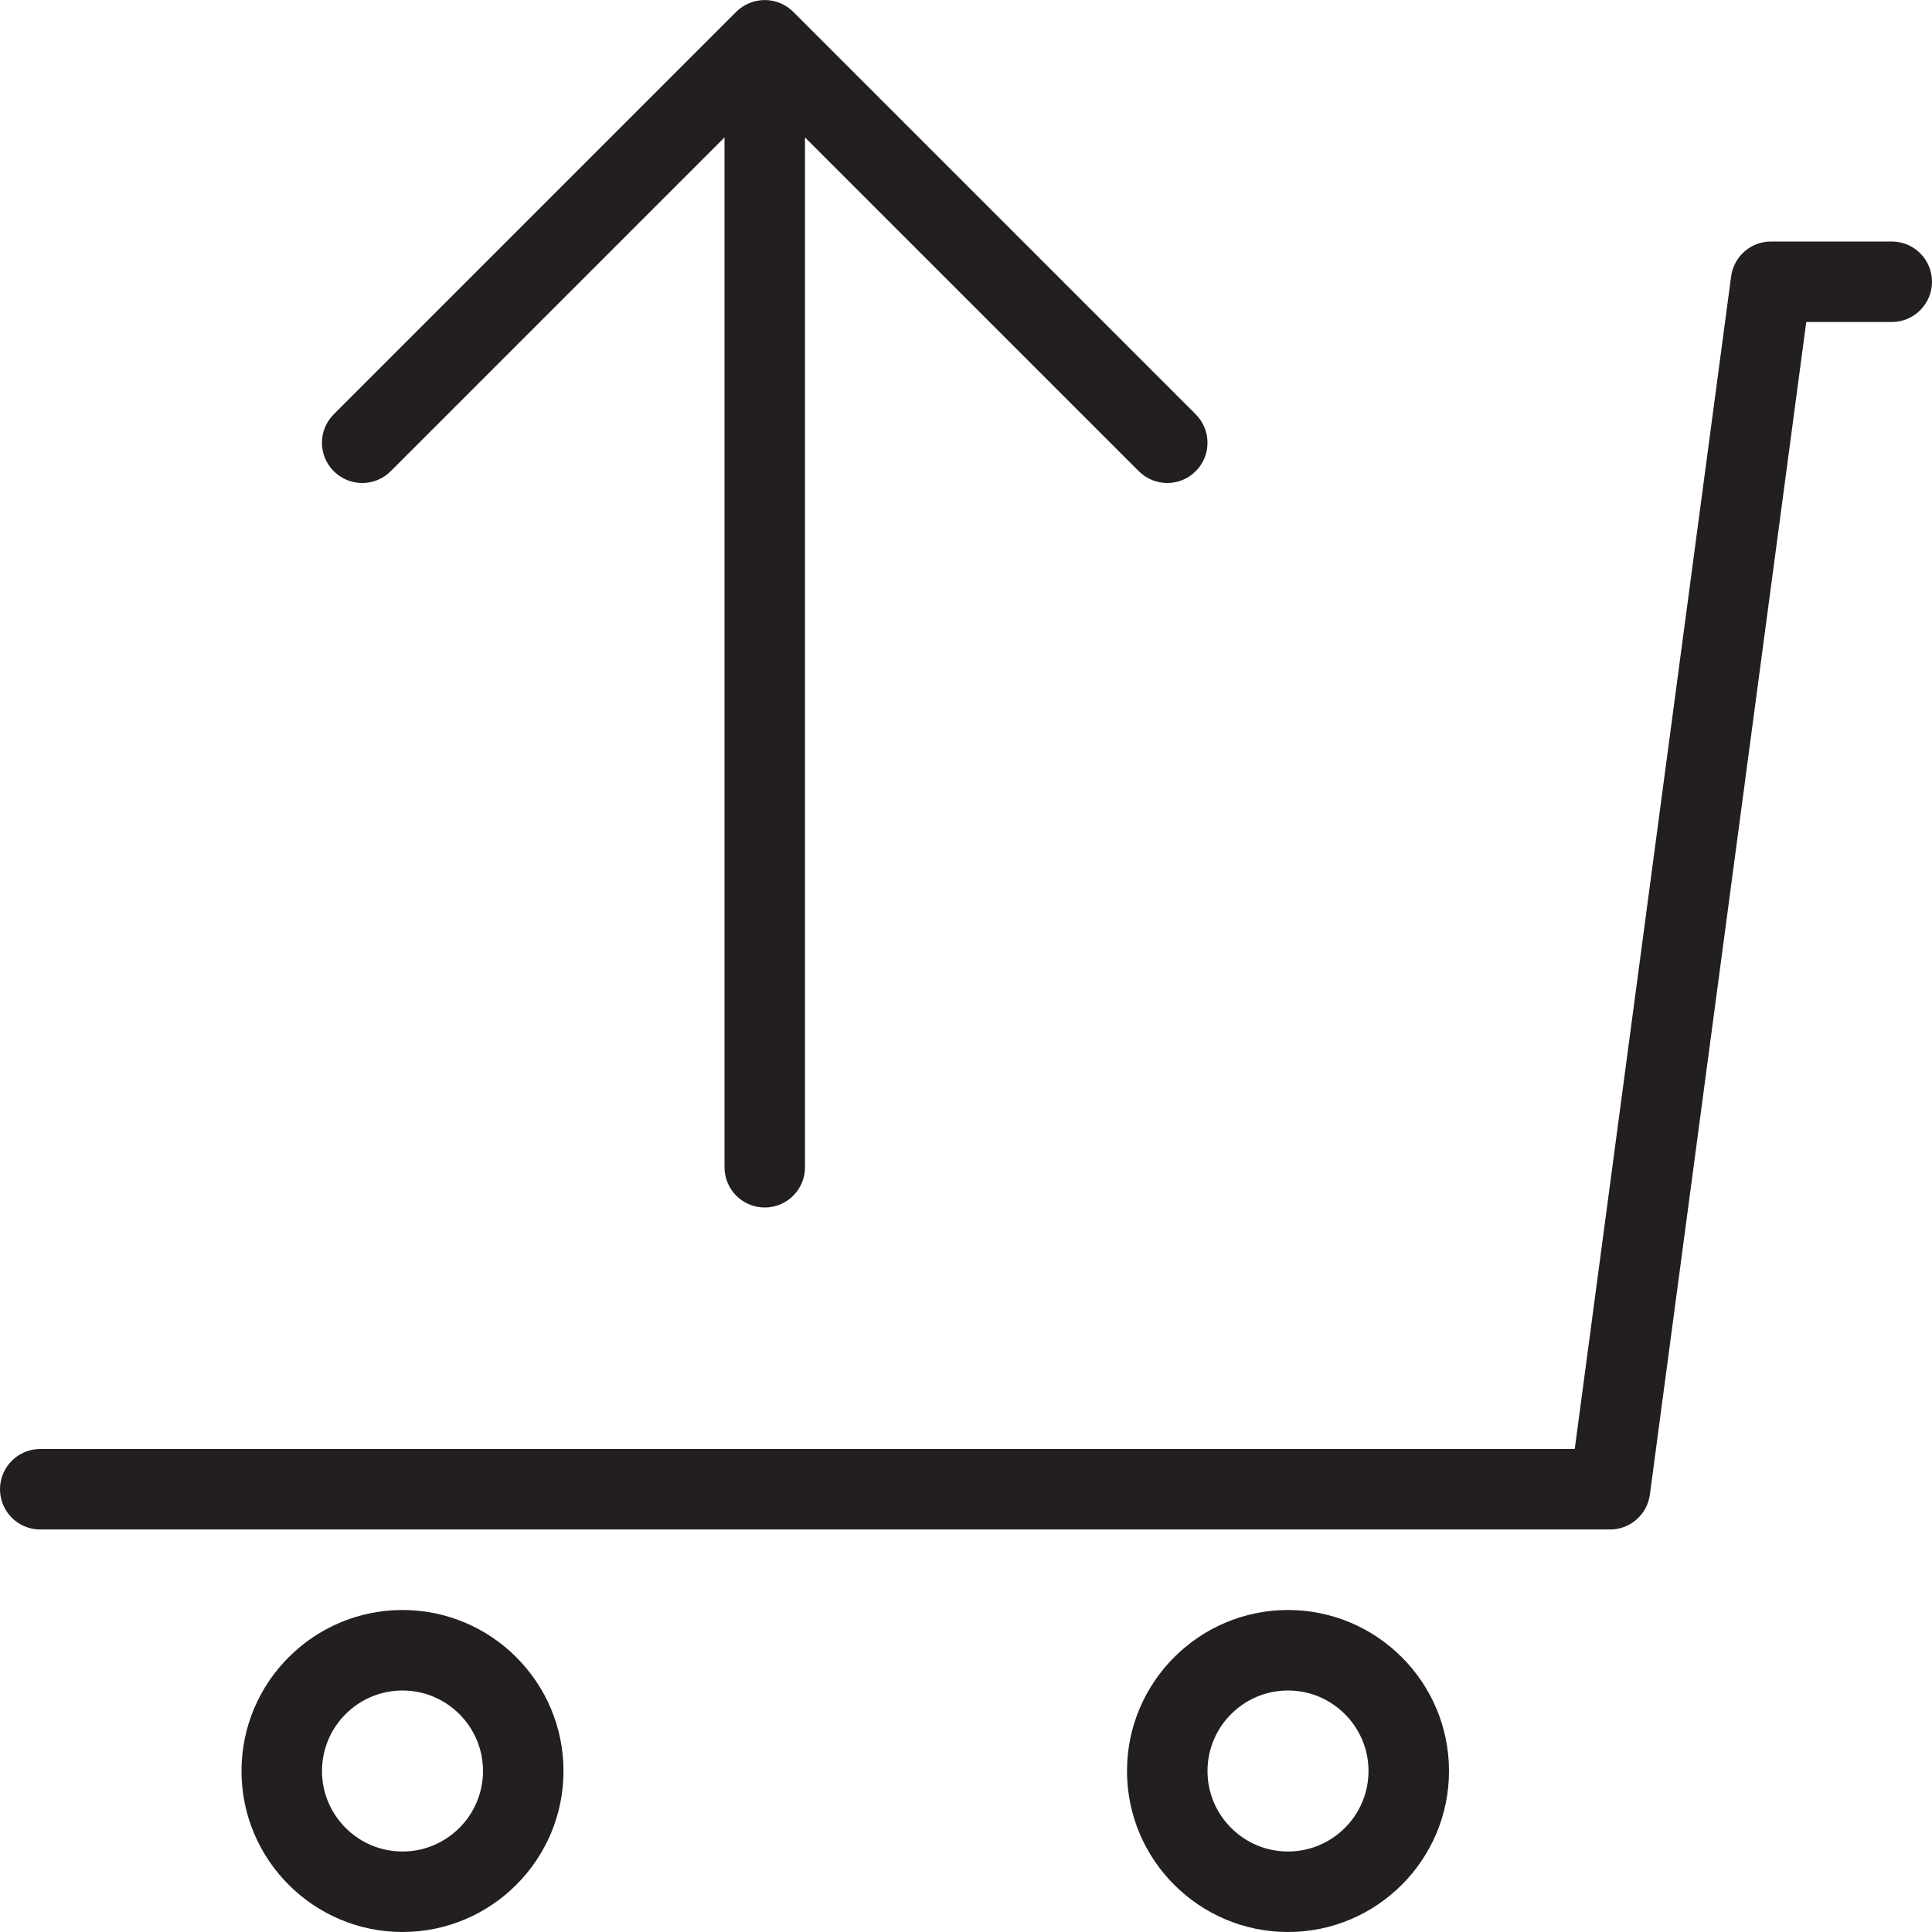 <?xml version="1.0" encoding="utf-8"?>
<!-- Generator: Adobe Illustrator 17.0.0, SVG Export Plug-In . SVG Version: 6.00 Build 0)  -->
<!DOCTYPE svg PUBLIC "-//W3C//DTD SVG 1.1//EN" "http://www.w3.org/Graphics/SVG/1.1/DTD/svg11.dtd">
<svg version="1.1" id="Layer_1" xmlns="http://www.w3.org/2000/svg" xmlns:xlink="http://www.w3.org/1999/xlink" x="0px" y="0px"
	 width="48px" height="48px" viewBox="0 0 48 48" enable-background="new 0 0 48 48" xml:space="preserve">
<g>
	<path fill="#231F20" d="M32,40c-2.206,0-4,1.794-4,4s1.794,4,4,4s4-1.794,4-4S34.206,40,32,40z M32,46c-1.103,0-2-0.897-2-2
		s0.897-2,2-2c1.102,0,2,0.897,2,2S33.102,46,32,46z"/>
	<path fill="#231F20" d="M10,40c-2.206,0-4,1.794-4,4s1.794,4,4,4s4-1.794,4-4S12.206,40,10,40z M10,46c-1.103,0-2-0.897-2-2
		s0.897-2,2-2c1.102,0,2,0.897,2,2S11.102,46,10,46z"/>
	<path fill="#231F20" d="M47,6h-3c-0.501,0-0.925,0.371-0.991,0.868L39.124,36H1c-0.553,0-1,0.448-1,1s0.447,1,1,1h39
		c0.501,0,0.925-0.371,0.991-0.868L44.876,8H47c0.553,0,1-0.448,1-1S47.553,6,47,6z"/>
	<path fill="#231F20" d="M9.707,11.707L18,3.414V29c0,0.552,0.447,1,1,1s1-0.448,1-1V3.414l8.293,8.293
		C28.488,11.902,28.744,12,29,12s0.512-0.098,0.707-0.293c0.391-0.391,0.391-1.023,0-1.414l-9.999-9.999
		c-0.092-0.093-0.203-0.166-0.326-0.217c-0.245-0.101-0.52-0.101-0.765,0c-0.123,0.051-0.234,0.124-0.326,0.217l-9.999,9.999
		c-0.391,0.391-0.391,1.023,0,1.414C8.684,12.098,9.316,12.098,9.707,11.707z"/>
</g>
<g id="nyt_x5F_exporter_x5F_info" display="none">
</g>
</svg>
